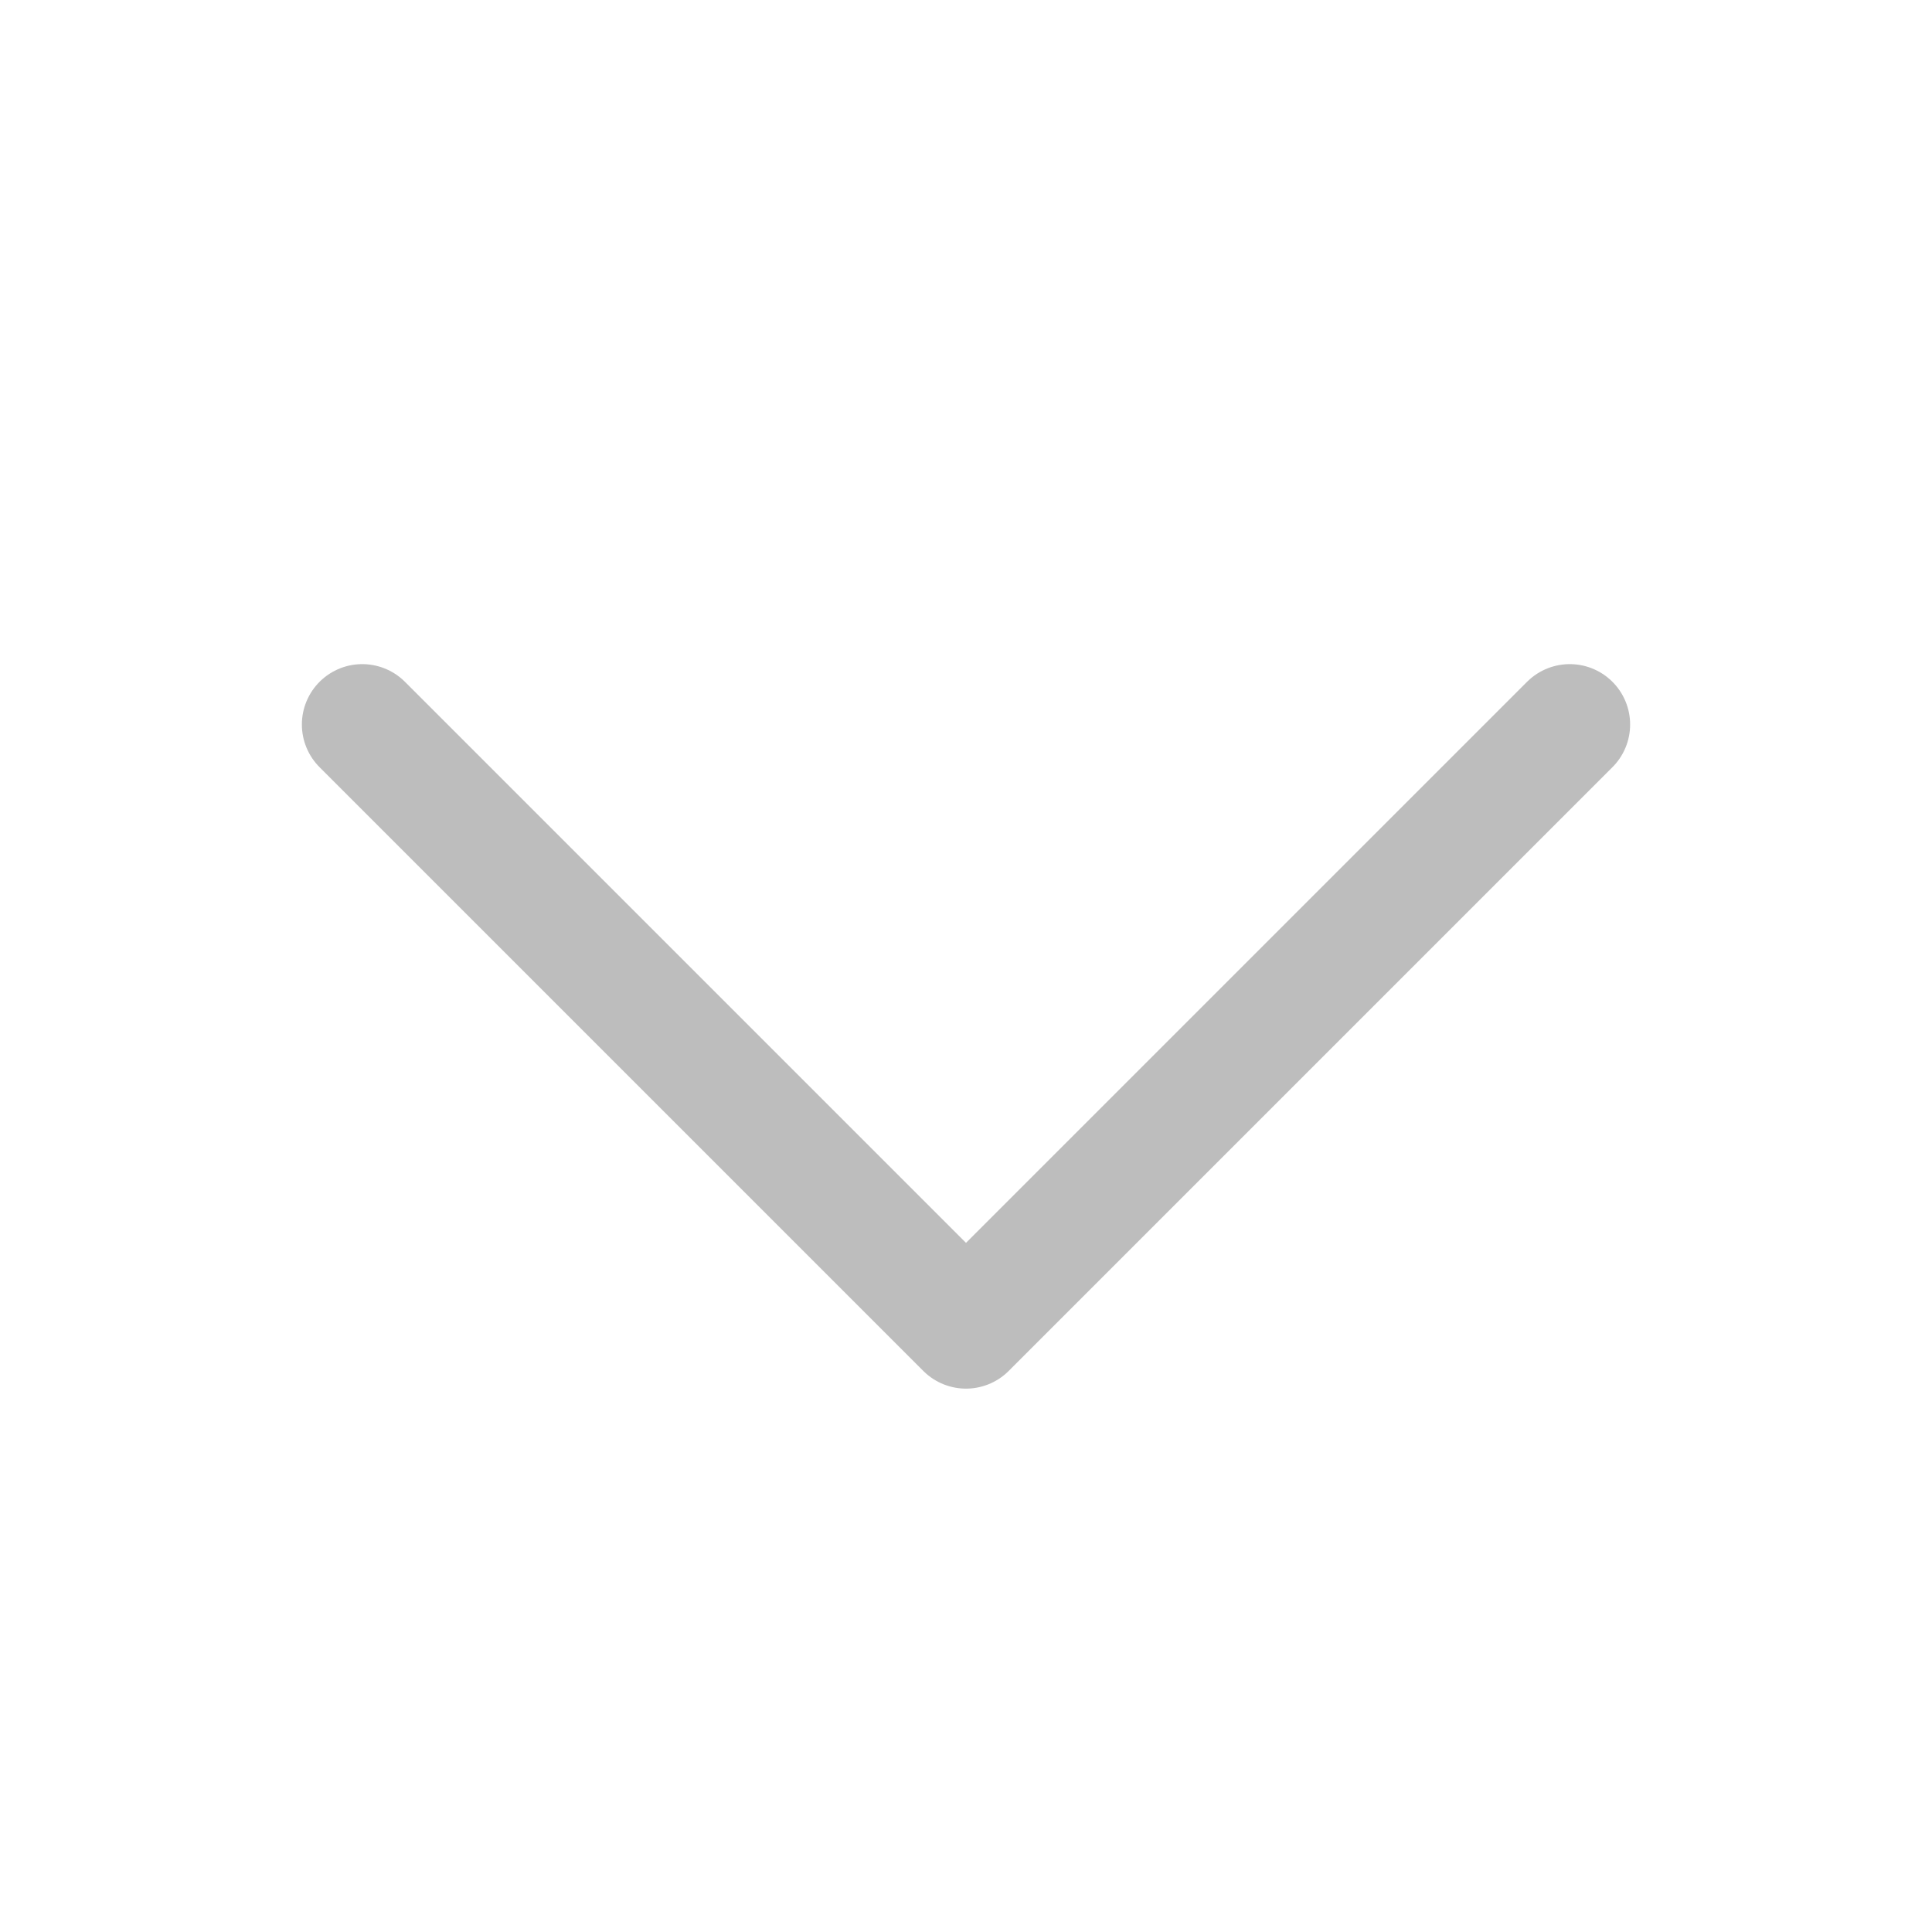 <svg xmlns="http://www.w3.org/2000/svg" width="24" height="24" viewBox="0 0 24 24" fill="none">
  <g clip-path="url(#clip0_292_1082)">
    <path d="M19.5 9L12 16.5L4.5 9" stroke="#BDBDBD" stroke-width="1.5" stroke-linecap="round" stroke-linejoin="round"/>
  </g>
  <defs>
    <clipPath id="clip0_292_1082">
      <rect width="24" height="24" fill="white"/>
    </clipPath>
  </defs>
</svg>
